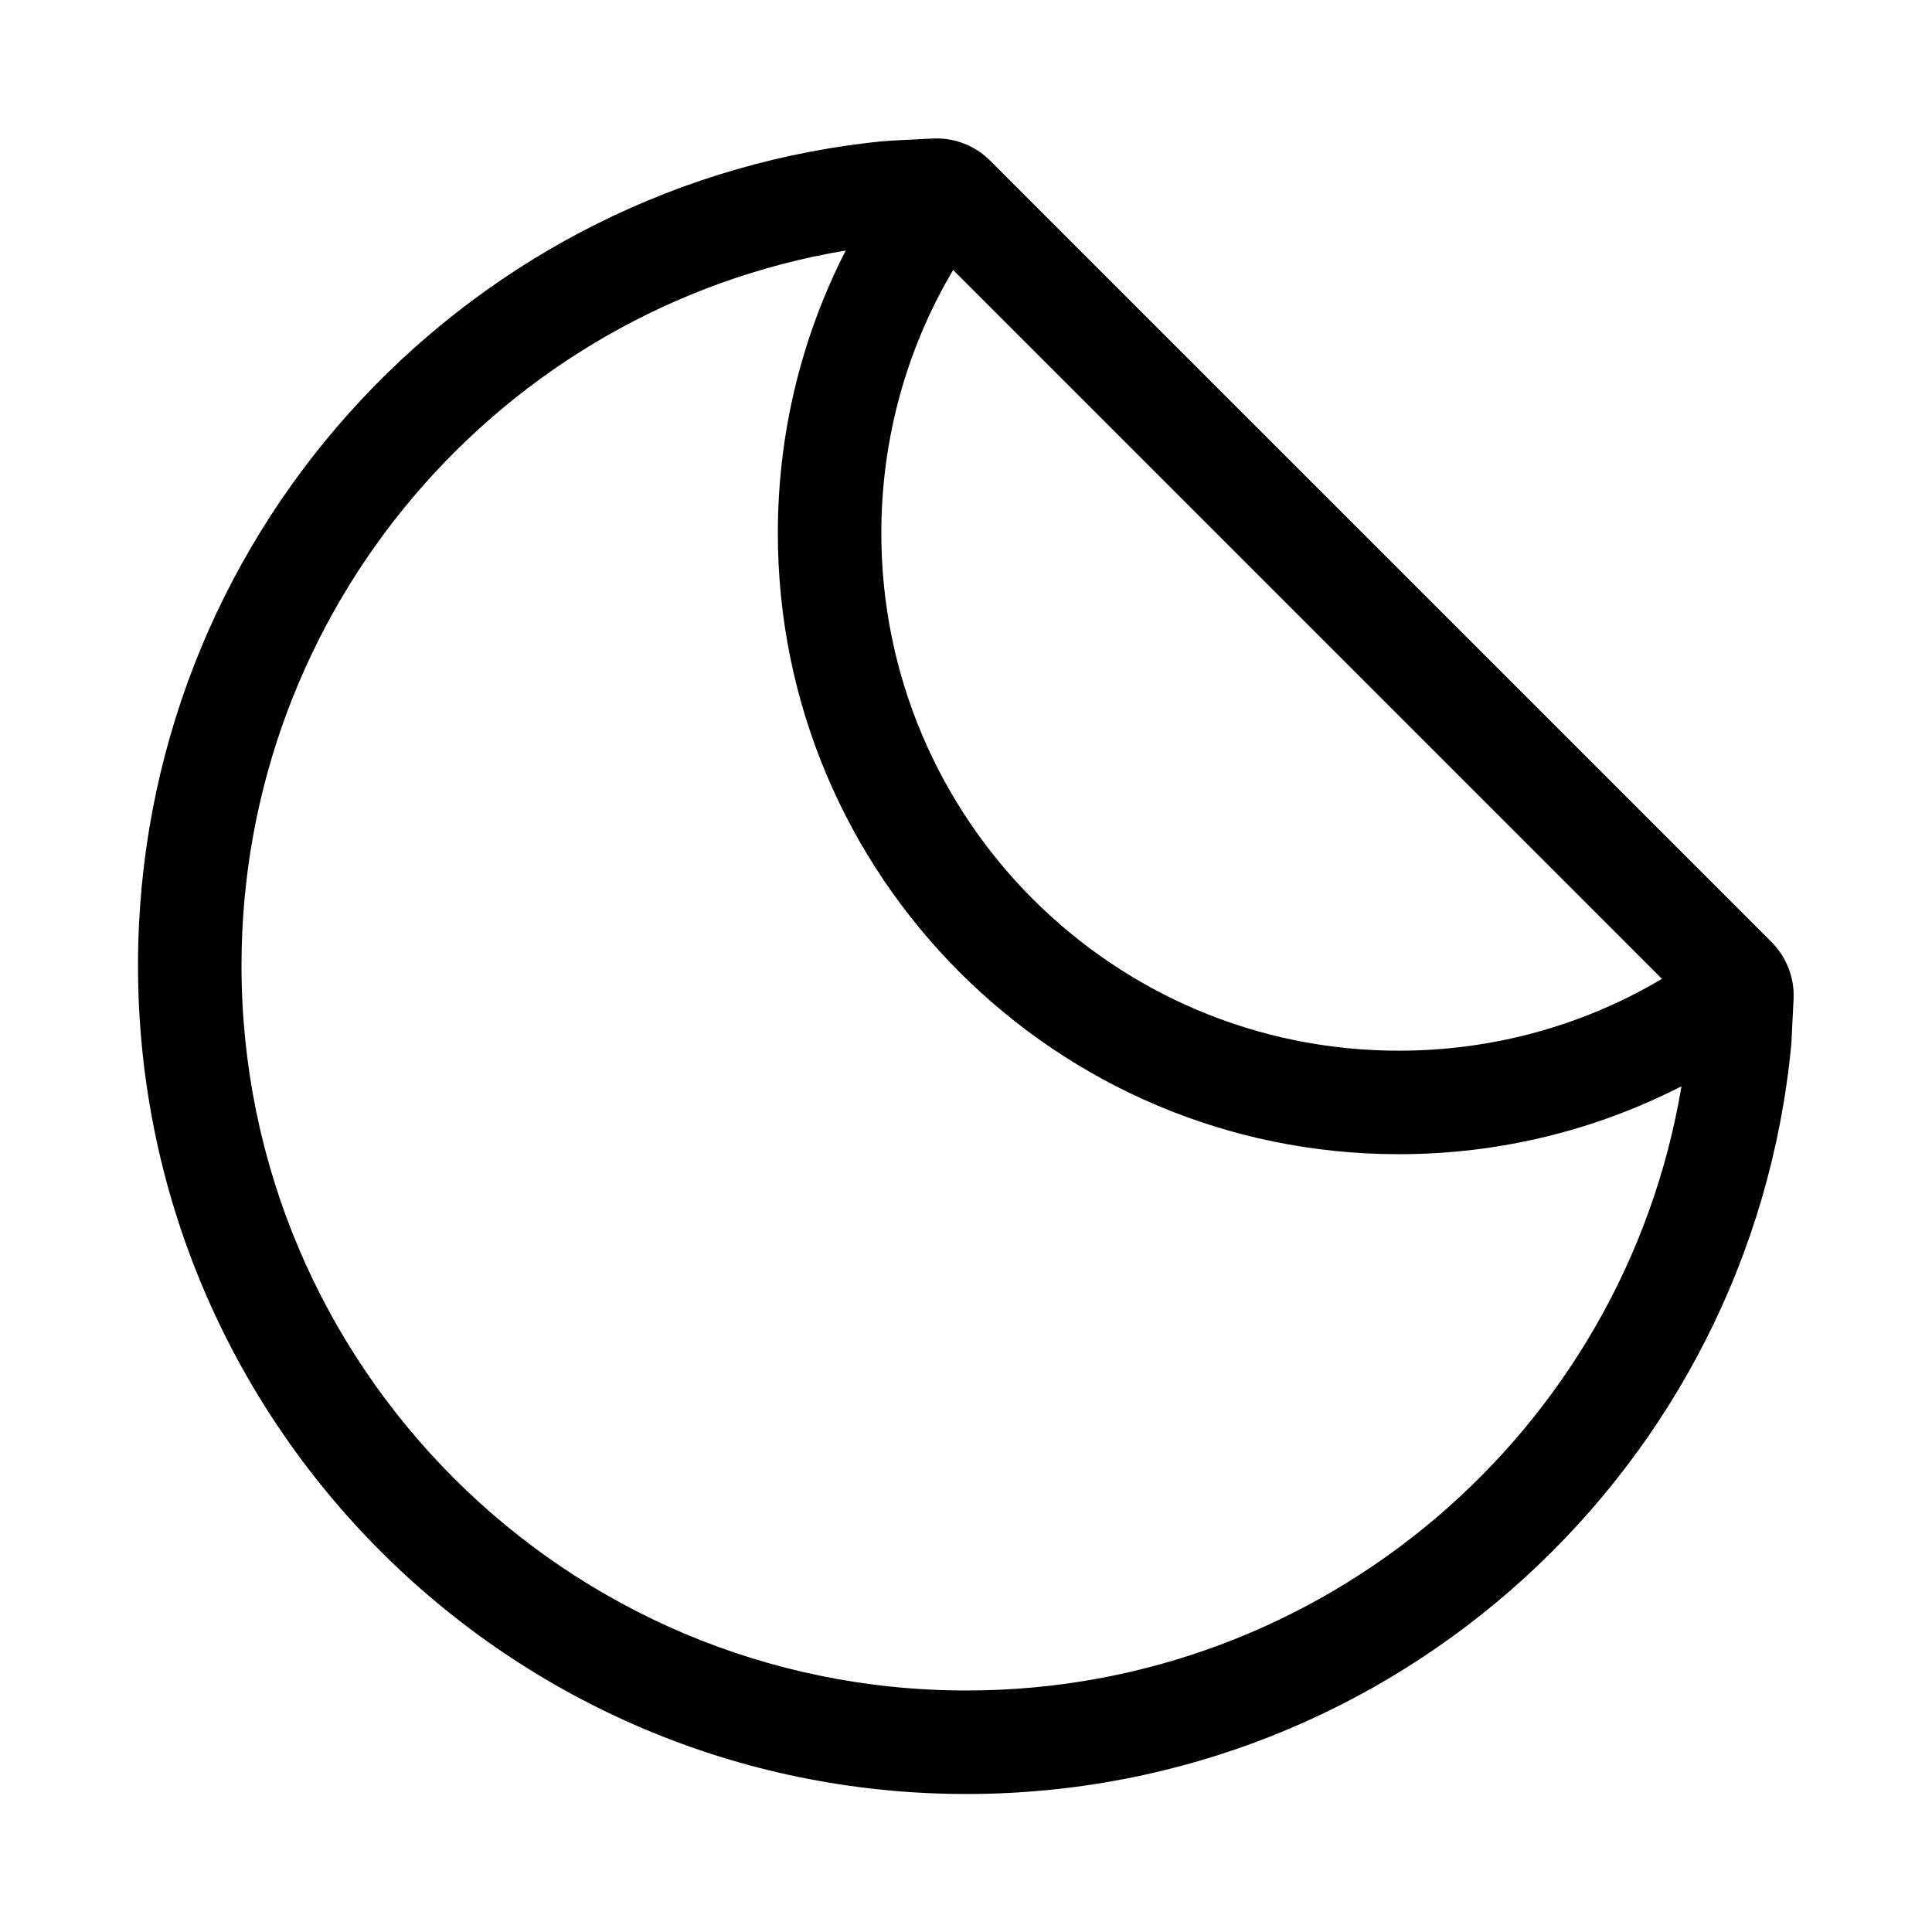 <svg width="56" height="56" viewBox="0 0 56 56" fill="none" xmlns="http://www.w3.org/2000/svg">
<path fill-rule="evenodd" clip-rule="evenodd" d="M27.045 4.015C27.6 3.989 28.141 4.175 28.562 4.53L28.698 4.655L29.426 5.384L50.617 26.574L51.348 27.305C51.782 27.74 52.015 28.337 51.988 28.951L51.967 29.367L51.926 30.198L51.922 30.258C51.92 30.276 51.919 30.292 51.918 30.306C50.751 42.48 40.494 52 28.014 52C14.752 52 4 41.248 4 27.986C4 15.69 13.242 5.552 25.158 4.14L25.524 4.099C25.654 4.086 26.023 4.064 26.631 4.035C26.759 4.029 26.897 4.022 27.045 4.015ZM24.514 7.261C14.512 8.934 7 17.641 7 27.986C7 39.592 16.408 49 28.014 49C38.364 49 47.066 41.483 48.739 31.486C46.281 32.745 43.496 33.455 40.545 33.455C30.604 33.455 22.546 25.396 22.546 15.455C22.546 12.504 23.256 9.719 24.514 7.261ZM48.173 28.373L27.627 7.826C27.547 7.961 27.469 8.098 27.393 8.235C26.187 10.428 25.546 12.891 25.546 15.455C25.546 23.739 32.261 30.455 40.545 30.455C43.102 30.455 45.56 29.817 47.748 28.616C47.891 28.537 48.033 28.456 48.173 28.373Z" fill="currentColor"/>
</svg>
